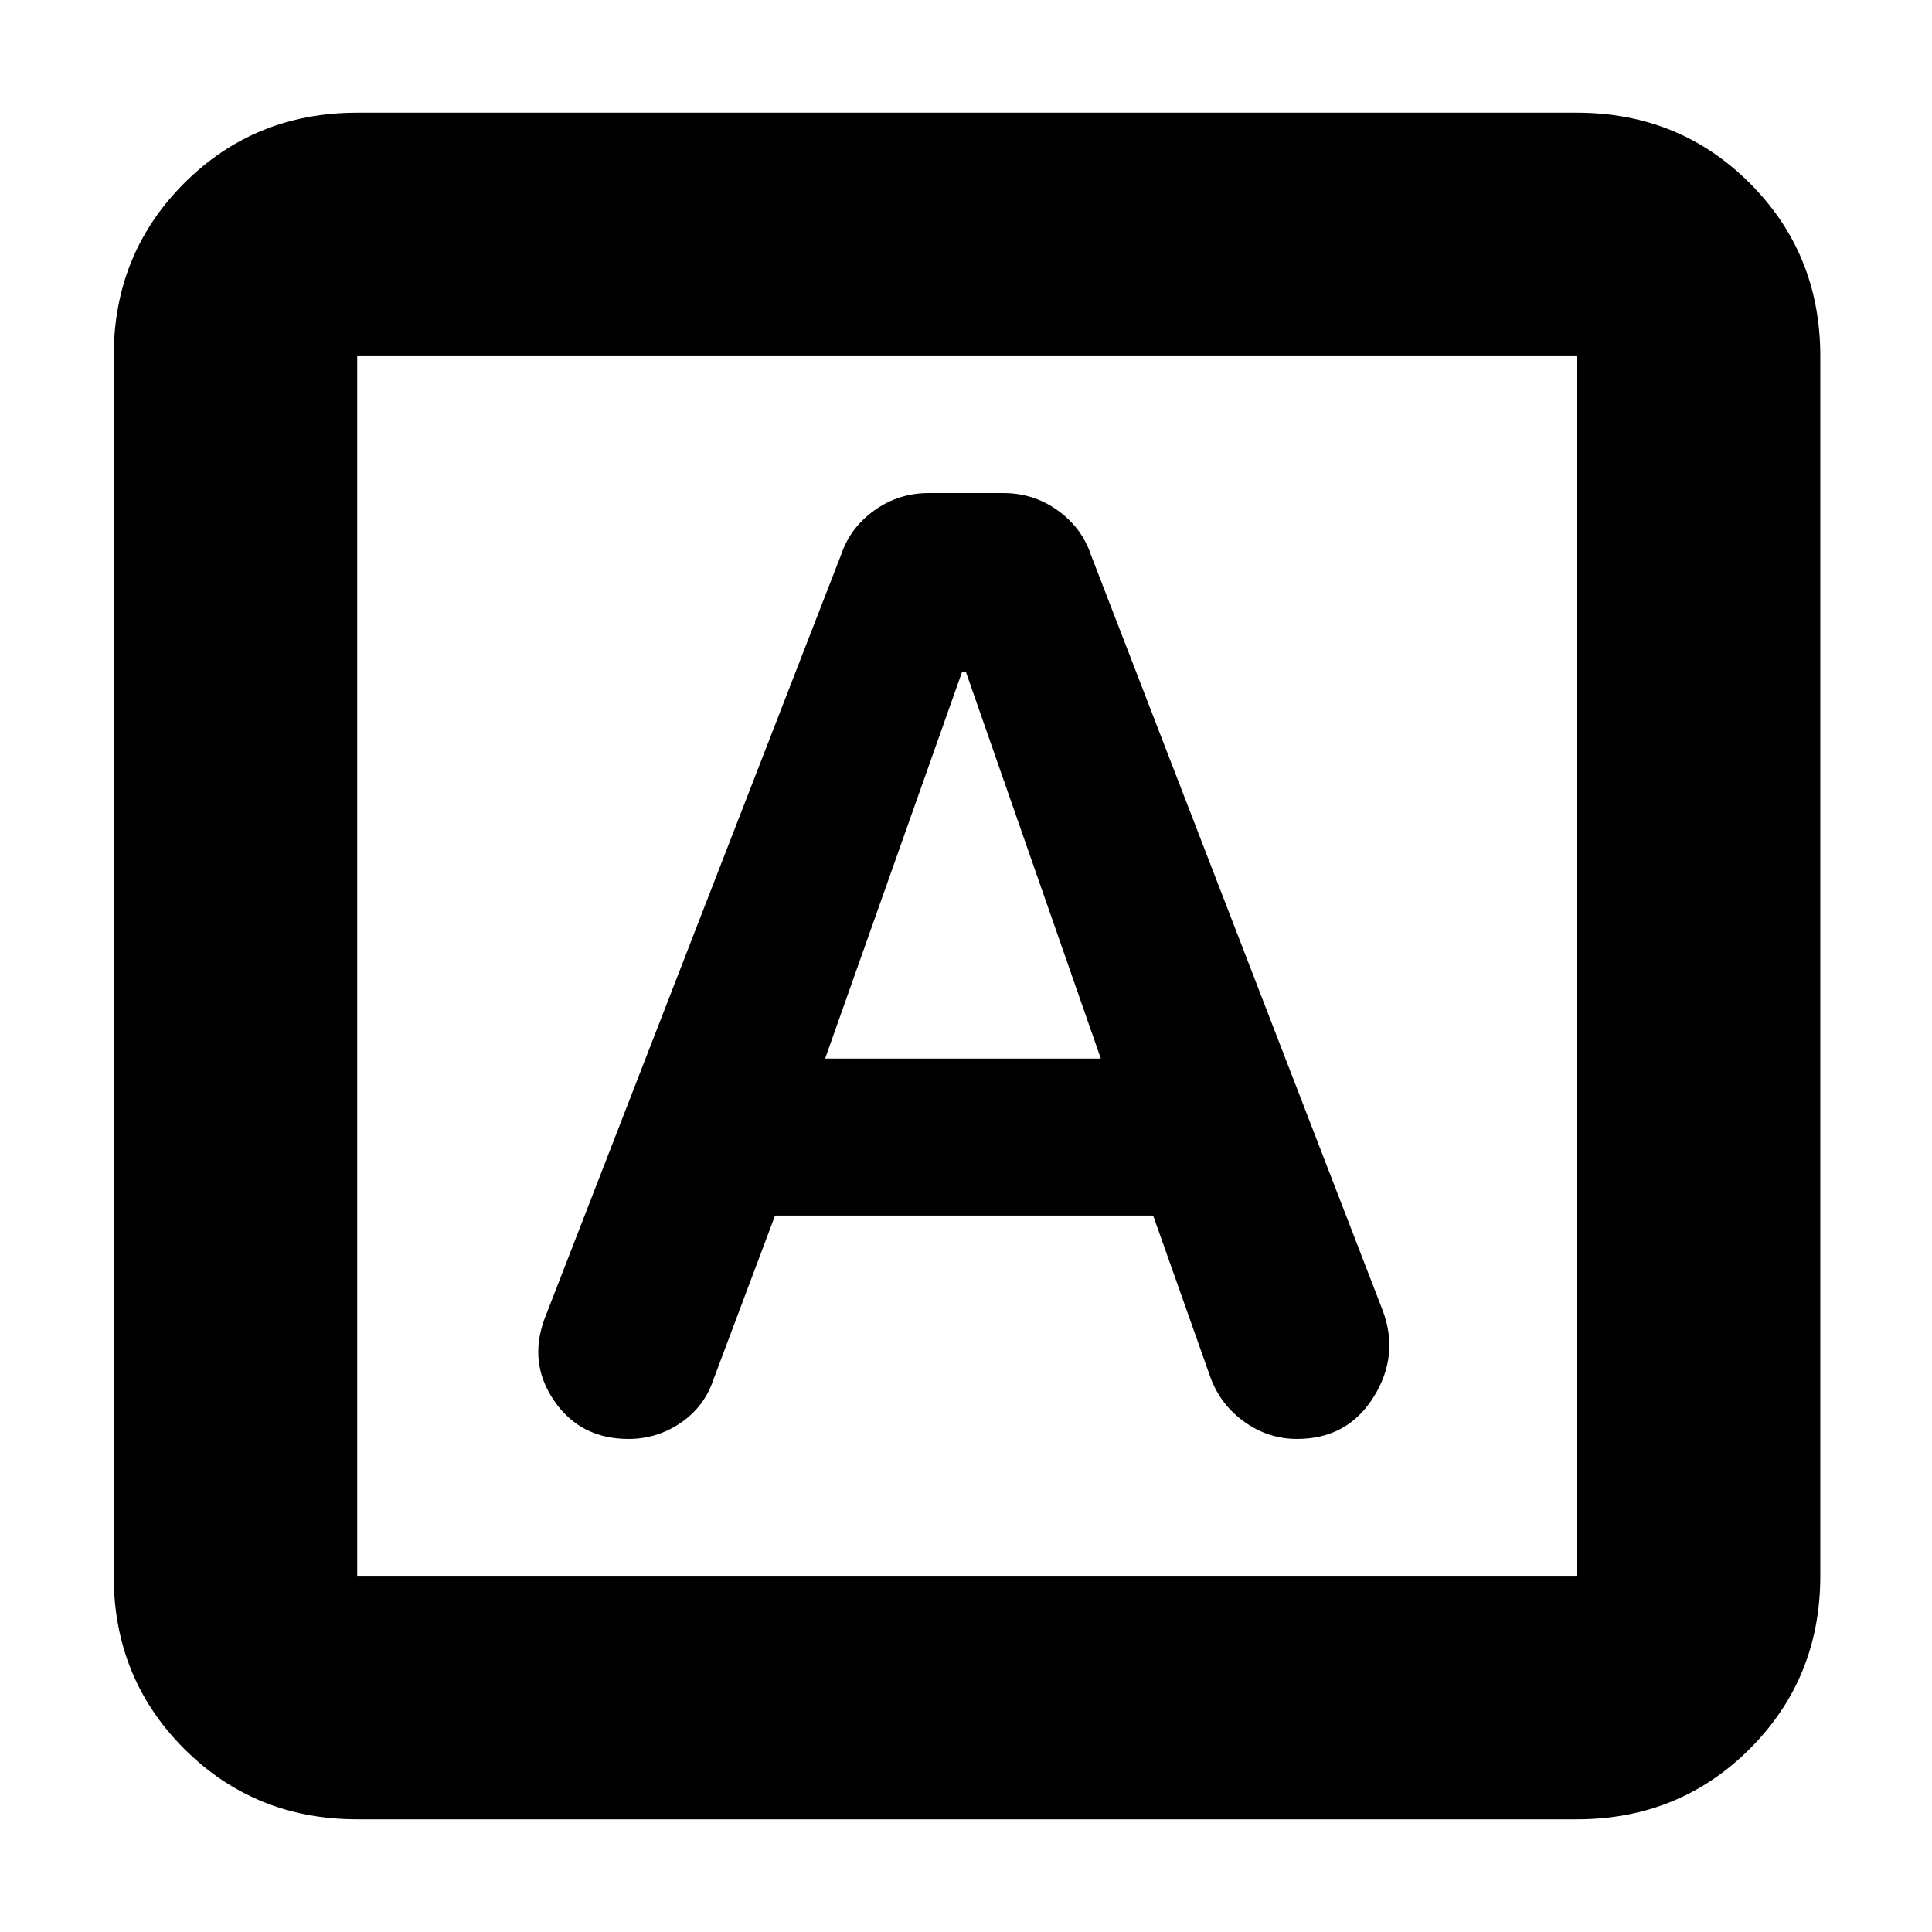 <svg xmlns="http://www.w3.org/2000/svg" height="24" viewBox="0 -960 960 960" width="24"><path d="M385.11-356H573l28.5 80.5q5 13.58 16.88 22.04Q630.25-245 644.5-245q25 0 38-20.75T687-309L542-684.5q-4.5-13.34-16.47-21.92-11.98-8.58-26.88-8.58H461.4q-14.9 0-26.9 8.58-12 8.58-16.5 21.92l-147.5 380q-8 22 5 40.75T312.29-245q14.21 0 25.96-8t16.25-21.5l30.61-81.5ZM410-434l68-192h2l67 192H410ZM177.5-56q-50.94 0-85.97-35.03T56.5-177v-606q0-50.94 35.03-85.97T177.5-904h606q50.94 0 85.97 35.03T904.5-783v606q0 50.94-35.03 85.97T783.5-56h-606Zm0-121h606v-606h-606v606Zm0-606v606-606Z"/></svg>